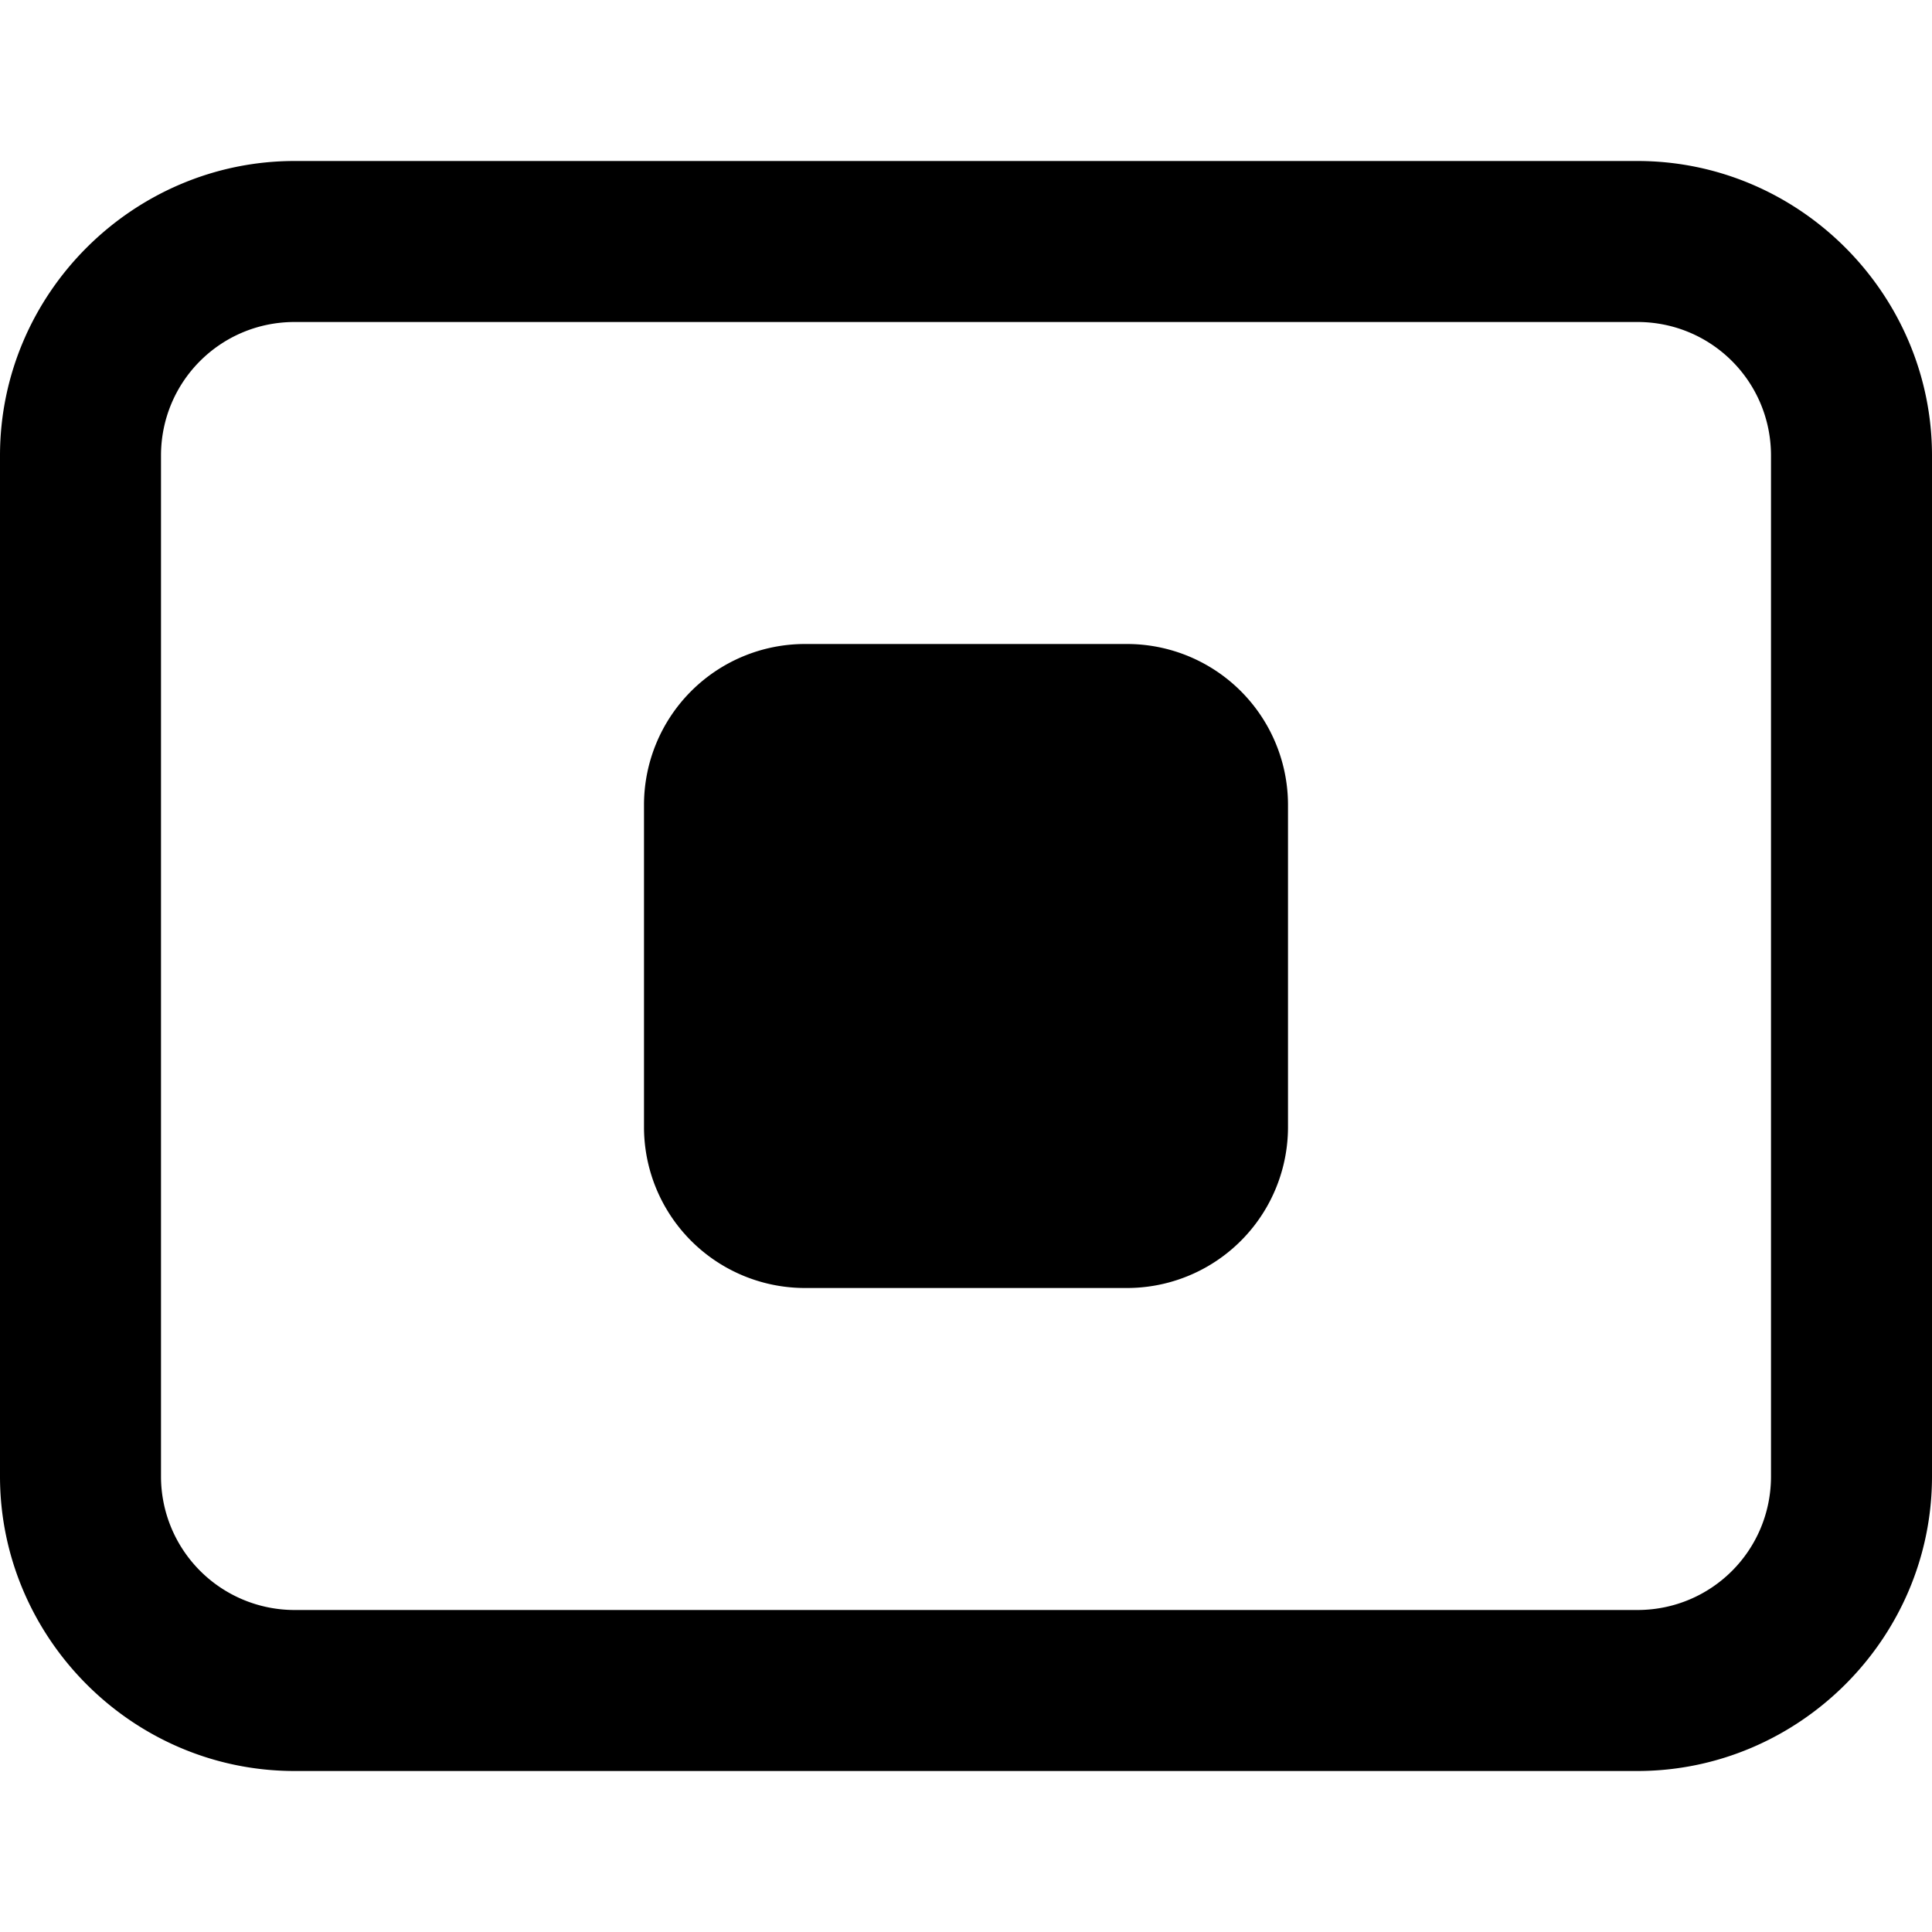 <svg width="12" height="12" viewBox="0 0 12 12" xmlns="http://www.w3.org/2000/svg">
  <path d="M5 4a1 1 0 00-1 1v2a1 1 0 001 1h2a1 1 0 001-1V5a1 1 0 00-1-1H5z"/>
  <path fill-rule="evenodd" clip-rule="evenodd" d="M12 2.83c0-1-.82-1.83-1.83-1.83H1.83C.83 1 0 1.82 0 2.83v6.34C0 10.17.82 11 1.83 11h8.34c1 0 1.83-.82 1.83-1.83V2.83zm-1 0v6.34c0 .46-.37.83-.83.83H1.83A.83.83 0 011 9.17V2.83c0-.46.37-.83.83-.83h8.34c.46 0 .83.37.83.83z"/>
</svg>
